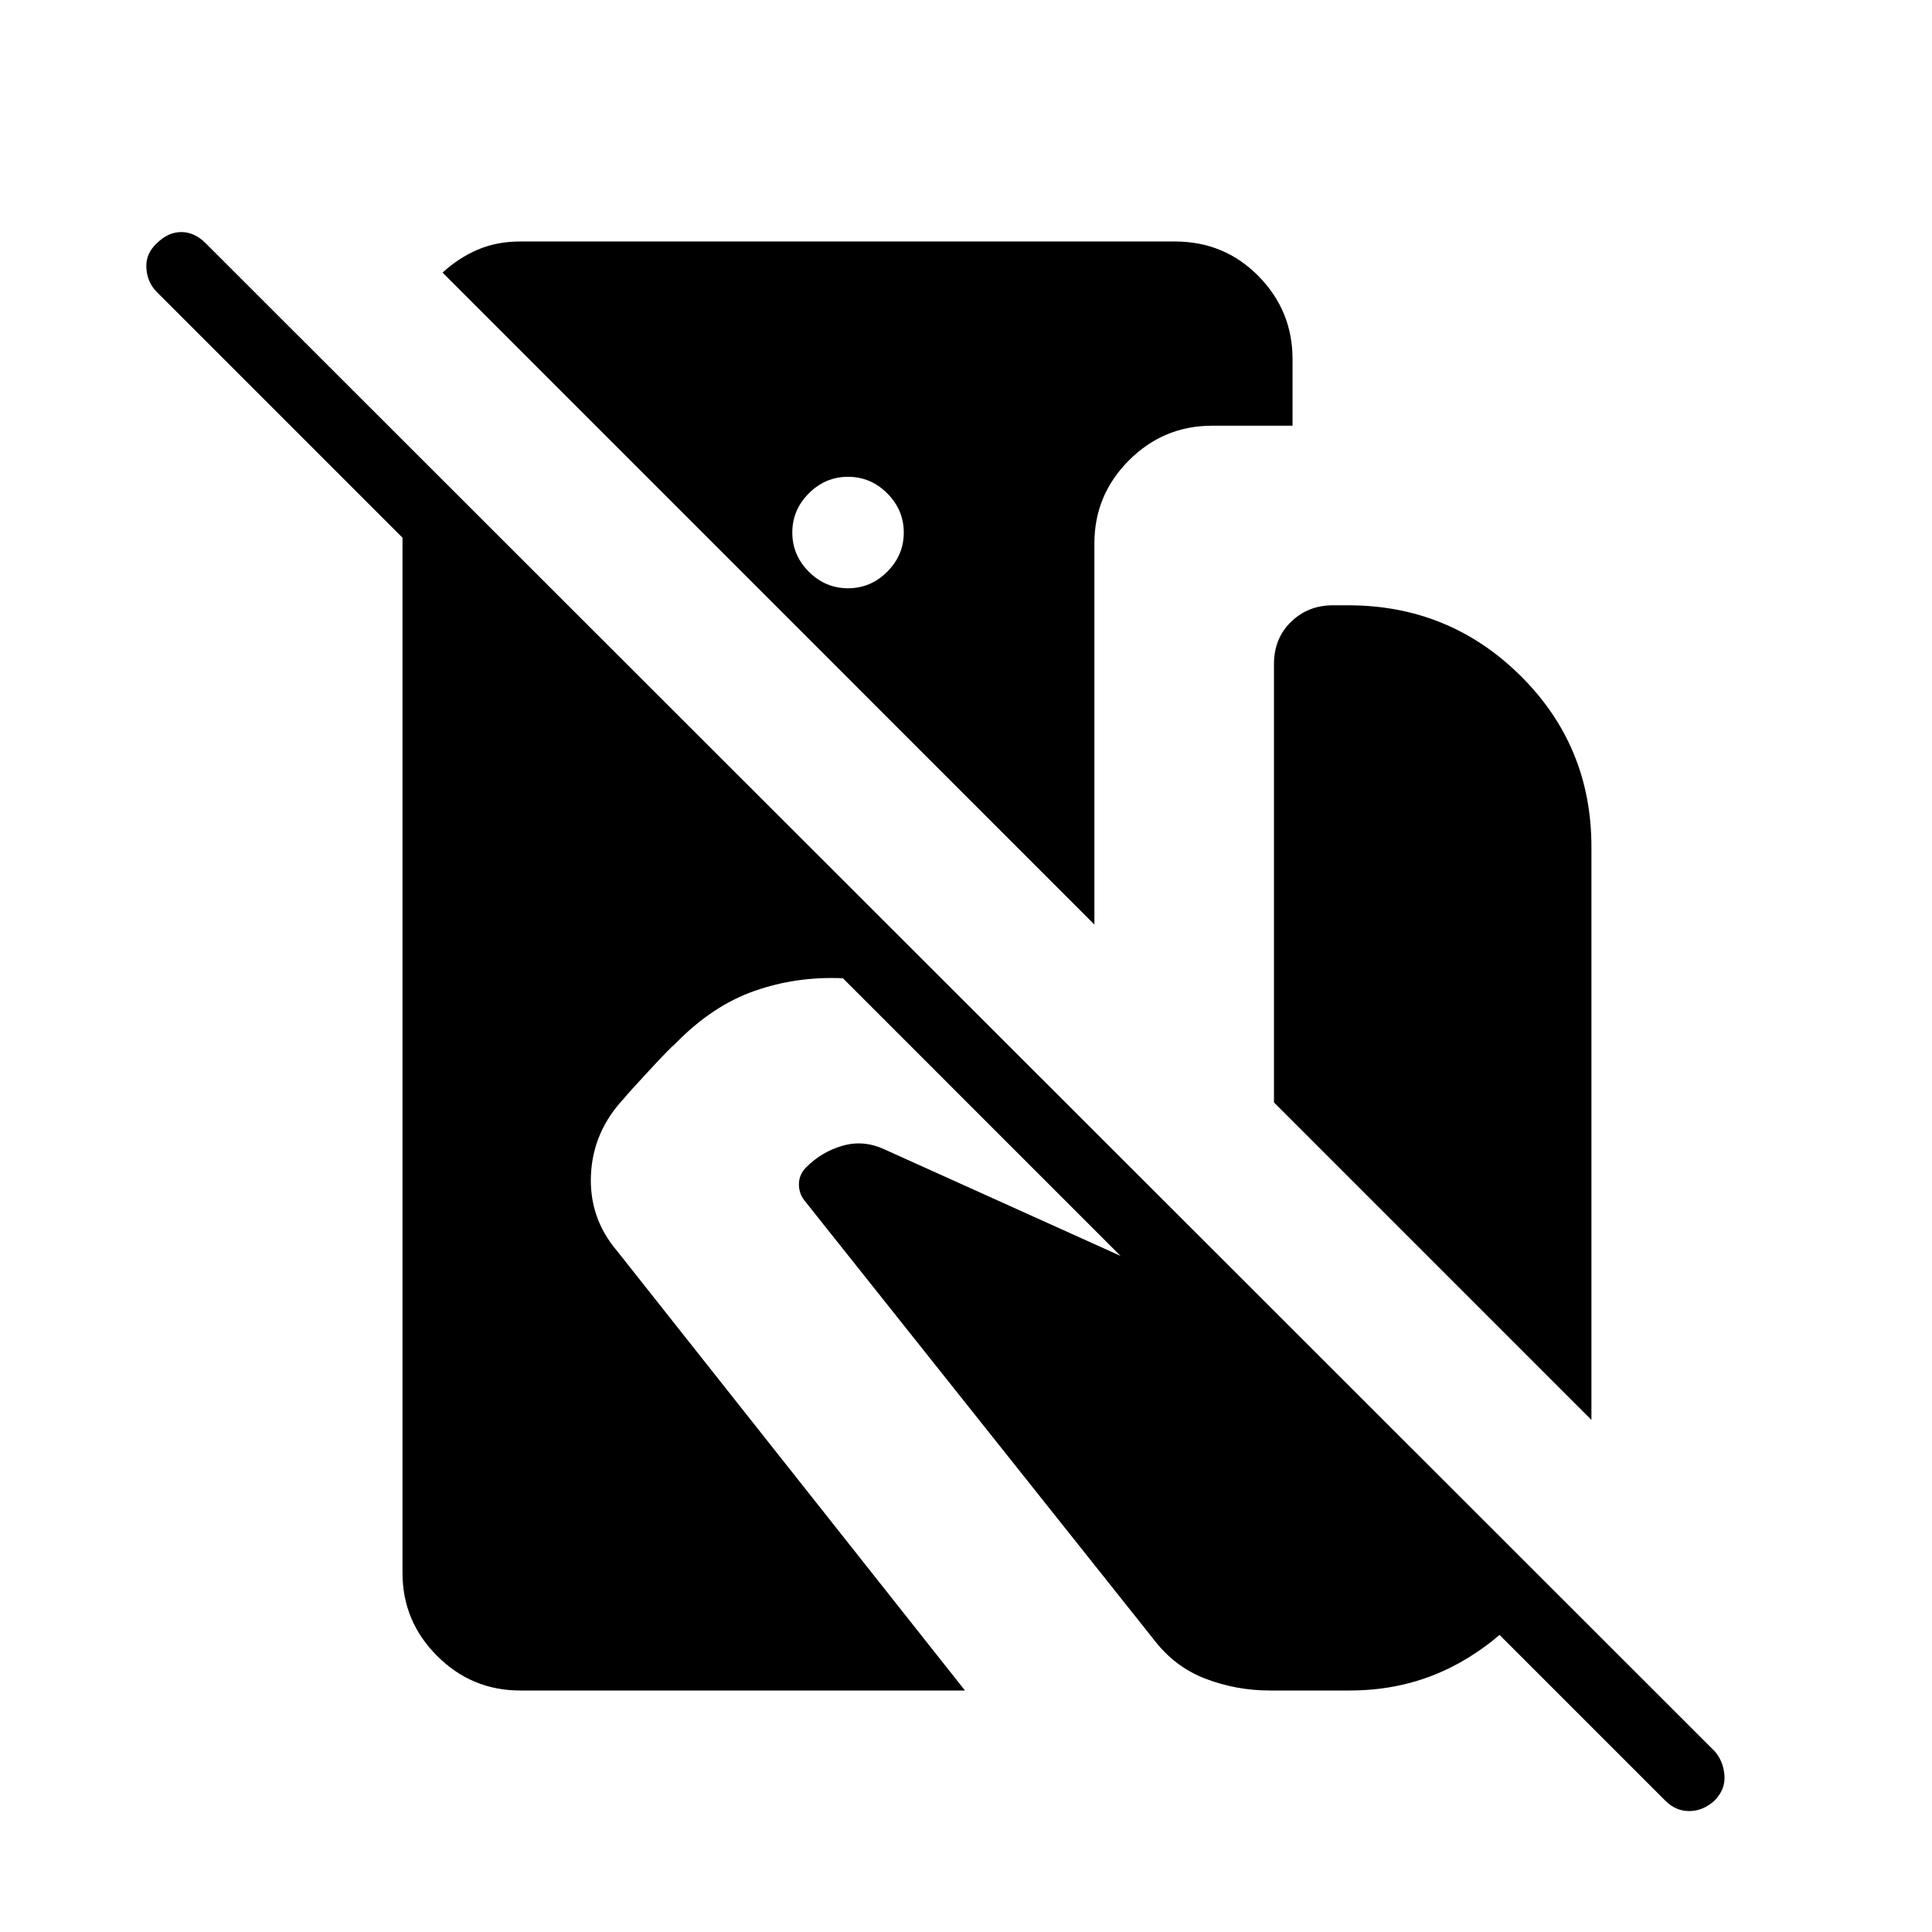 <svg xmlns="http://www.w3.org/2000/svg" height="40" viewBox="0 -960 960 960" width="40"><path d="M258.46-120q-24.08 0-41.27-17.19Q200-154.38 200-178.46v-514.36L77.95-814.87q-4.8-4.8-5.22-11.96-.42-7.17 5.22-12.3 5.56-5.56 12.13-5.56 6.56 0 12.12 5.56L851.9-89.95q4.36 4.87 4.96 12 .6 7.13-5.04 12.77-5.64 5.05-12.38 5.09-6.75.04-11.88-5.09L418.85-473.9q-22.95-1.07-43.95 6.29-21 7.35-39.36 26.23-2.44 1.92-12.96 13.29-10.53 11.37-12.45 13.81-15.44 16.36-16.48 37.92-1.03 21.57 13.07 38.08L479.49-120H258.46ZM583.8-840q24.58 0 41.52 17.19 16.94 17.19 16.94 41.27v33.08h-40q-24.08 0-41.27 17.19Q543.8-714.08 543.8-690v189.39L219.9-824.56q8-7.31 17.47-11.38 9.48-4.06 21.09-4.06H583.8ZM421.38-667.69q11.26 0 19.48-8.22t8.22-19.47q0-11.26-8.22-19.48t-19.48-8.22q-11.25 0-19.47 8.22-8.22 8.22-8.22 19.48 0 11.25 8.22 19.47 8.22 8.22 19.47 8.22Zm369.39 413.23L633.03-412.21V-630q0-12.79 8.47-21.01 8.47-8.22 20.76-8.22h7.69q50.15 0 85.49 34.92 35.33 34.93 35.33 85.08v284.77ZM630.92-120q-16.56 0-31.93-5.86-15.37-5.86-25.86-19.7L399.64-363.59q-2.77-3.61-2.65-8.26.11-4.64 3.65-8.18 7.72-7.71 18.07-10.67 10.34-2.97 20.62 1.75l206 92.95 122.13 122.13q-14.95 24.23-40.37 39.05Q701.67-120 670.77-120h-39.85Z"/></svg>